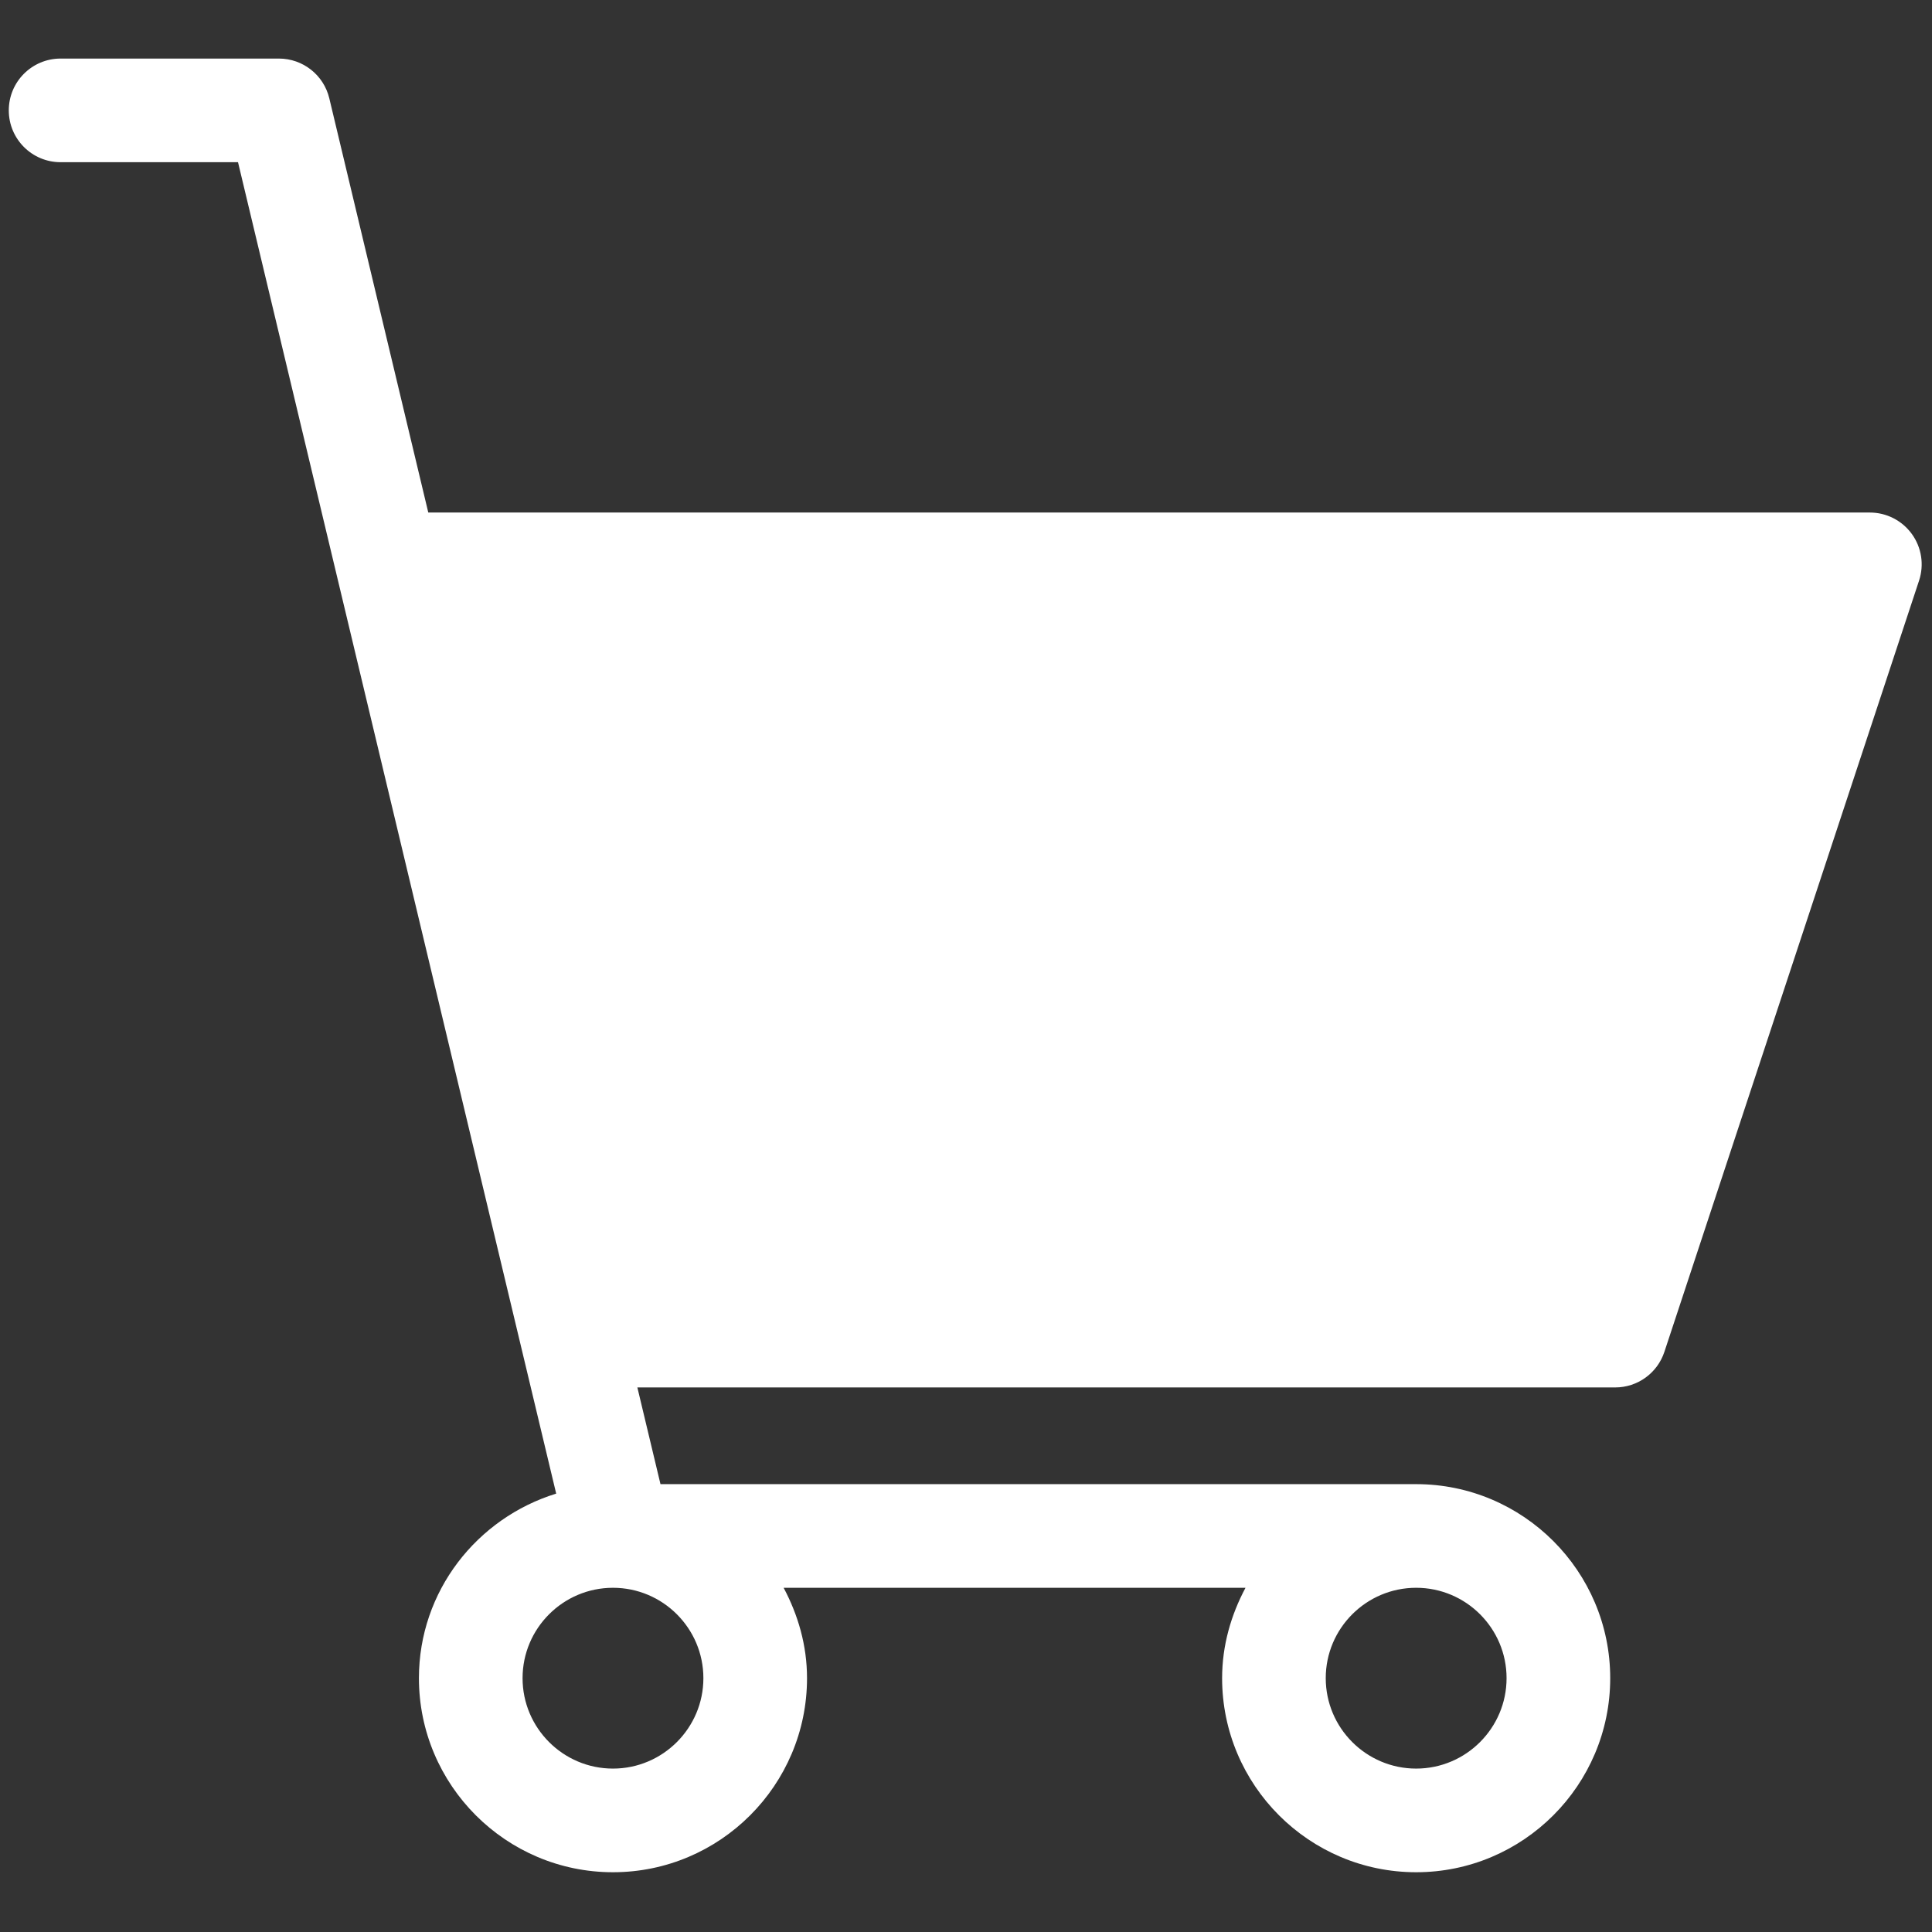 <?xml version="1.0" standalone="no"?><!DOCTYPE svg PUBLIC "-//W3C//DTD SVG 1.1//EN" "http://www.w3.org/Graphics/SVG/1.1/DTD/svg11.dtd"><svg class="icon" width="16px" height="16.00px" viewBox="0 0 1024 1024" version="1.1" xmlns="http://www.w3.org/2000/svg"><rect x="0" y="0" width="1024" height="1024" fill="#333333" stroke="none"/><path fill="#ffffff" d="M1013.318 283.028c-5.165-7.135-13.437-11.373-22.256-11.373h-764.063l-52.463-219.533c-2.956-12.366-14.006-21.082-26.714-21.082h-115.701c-15.168 0-27.465 12.285-27.465 27.465 0 15.182 12.295 27.465 27.465 27.465h94.028l168.638 705.673c-41.965 12.96-72.751 51.654-72.751 97.817 0 56.727 46.141 102.86 102.845 102.86 56.714 0 102.854-46.133 102.854-102.86 0-17.387-4.749-33.531-12.397-47.903h244.8c-7.65 14.373-12.397 30.516-12.397 47.903 0 56.727 46.141 102.86 102.854 102.86 56.707 0 102.845-46.133 102.845-102.86 0-56.701-46.141-102.833-102.845-102.833h-400.531l-12.252-51.257h518.265c11.847 0 22.362-7.591 26.077-18.857l134.986-408.785c2.769-8.369 1.347-17.569-3.822-24.703zM750.595 841.557c26.419 0 47.917 21.484 47.917 47.903s-21.498 47.93-47.917 47.93c-26.426 0-47.922-21.51-47.922-47.93-0.001-26.419 21.497-47.903 47.922-47.903zM372.809 889.461c0 26.419-21.498 47.93-47.922 47.93-26.419 0-47.917-21.51-47.917-47.93 0-26.419 21.498-47.903 47.917-47.903 26.426 0 47.922 21.484 47.922 47.903z" /></svg>
